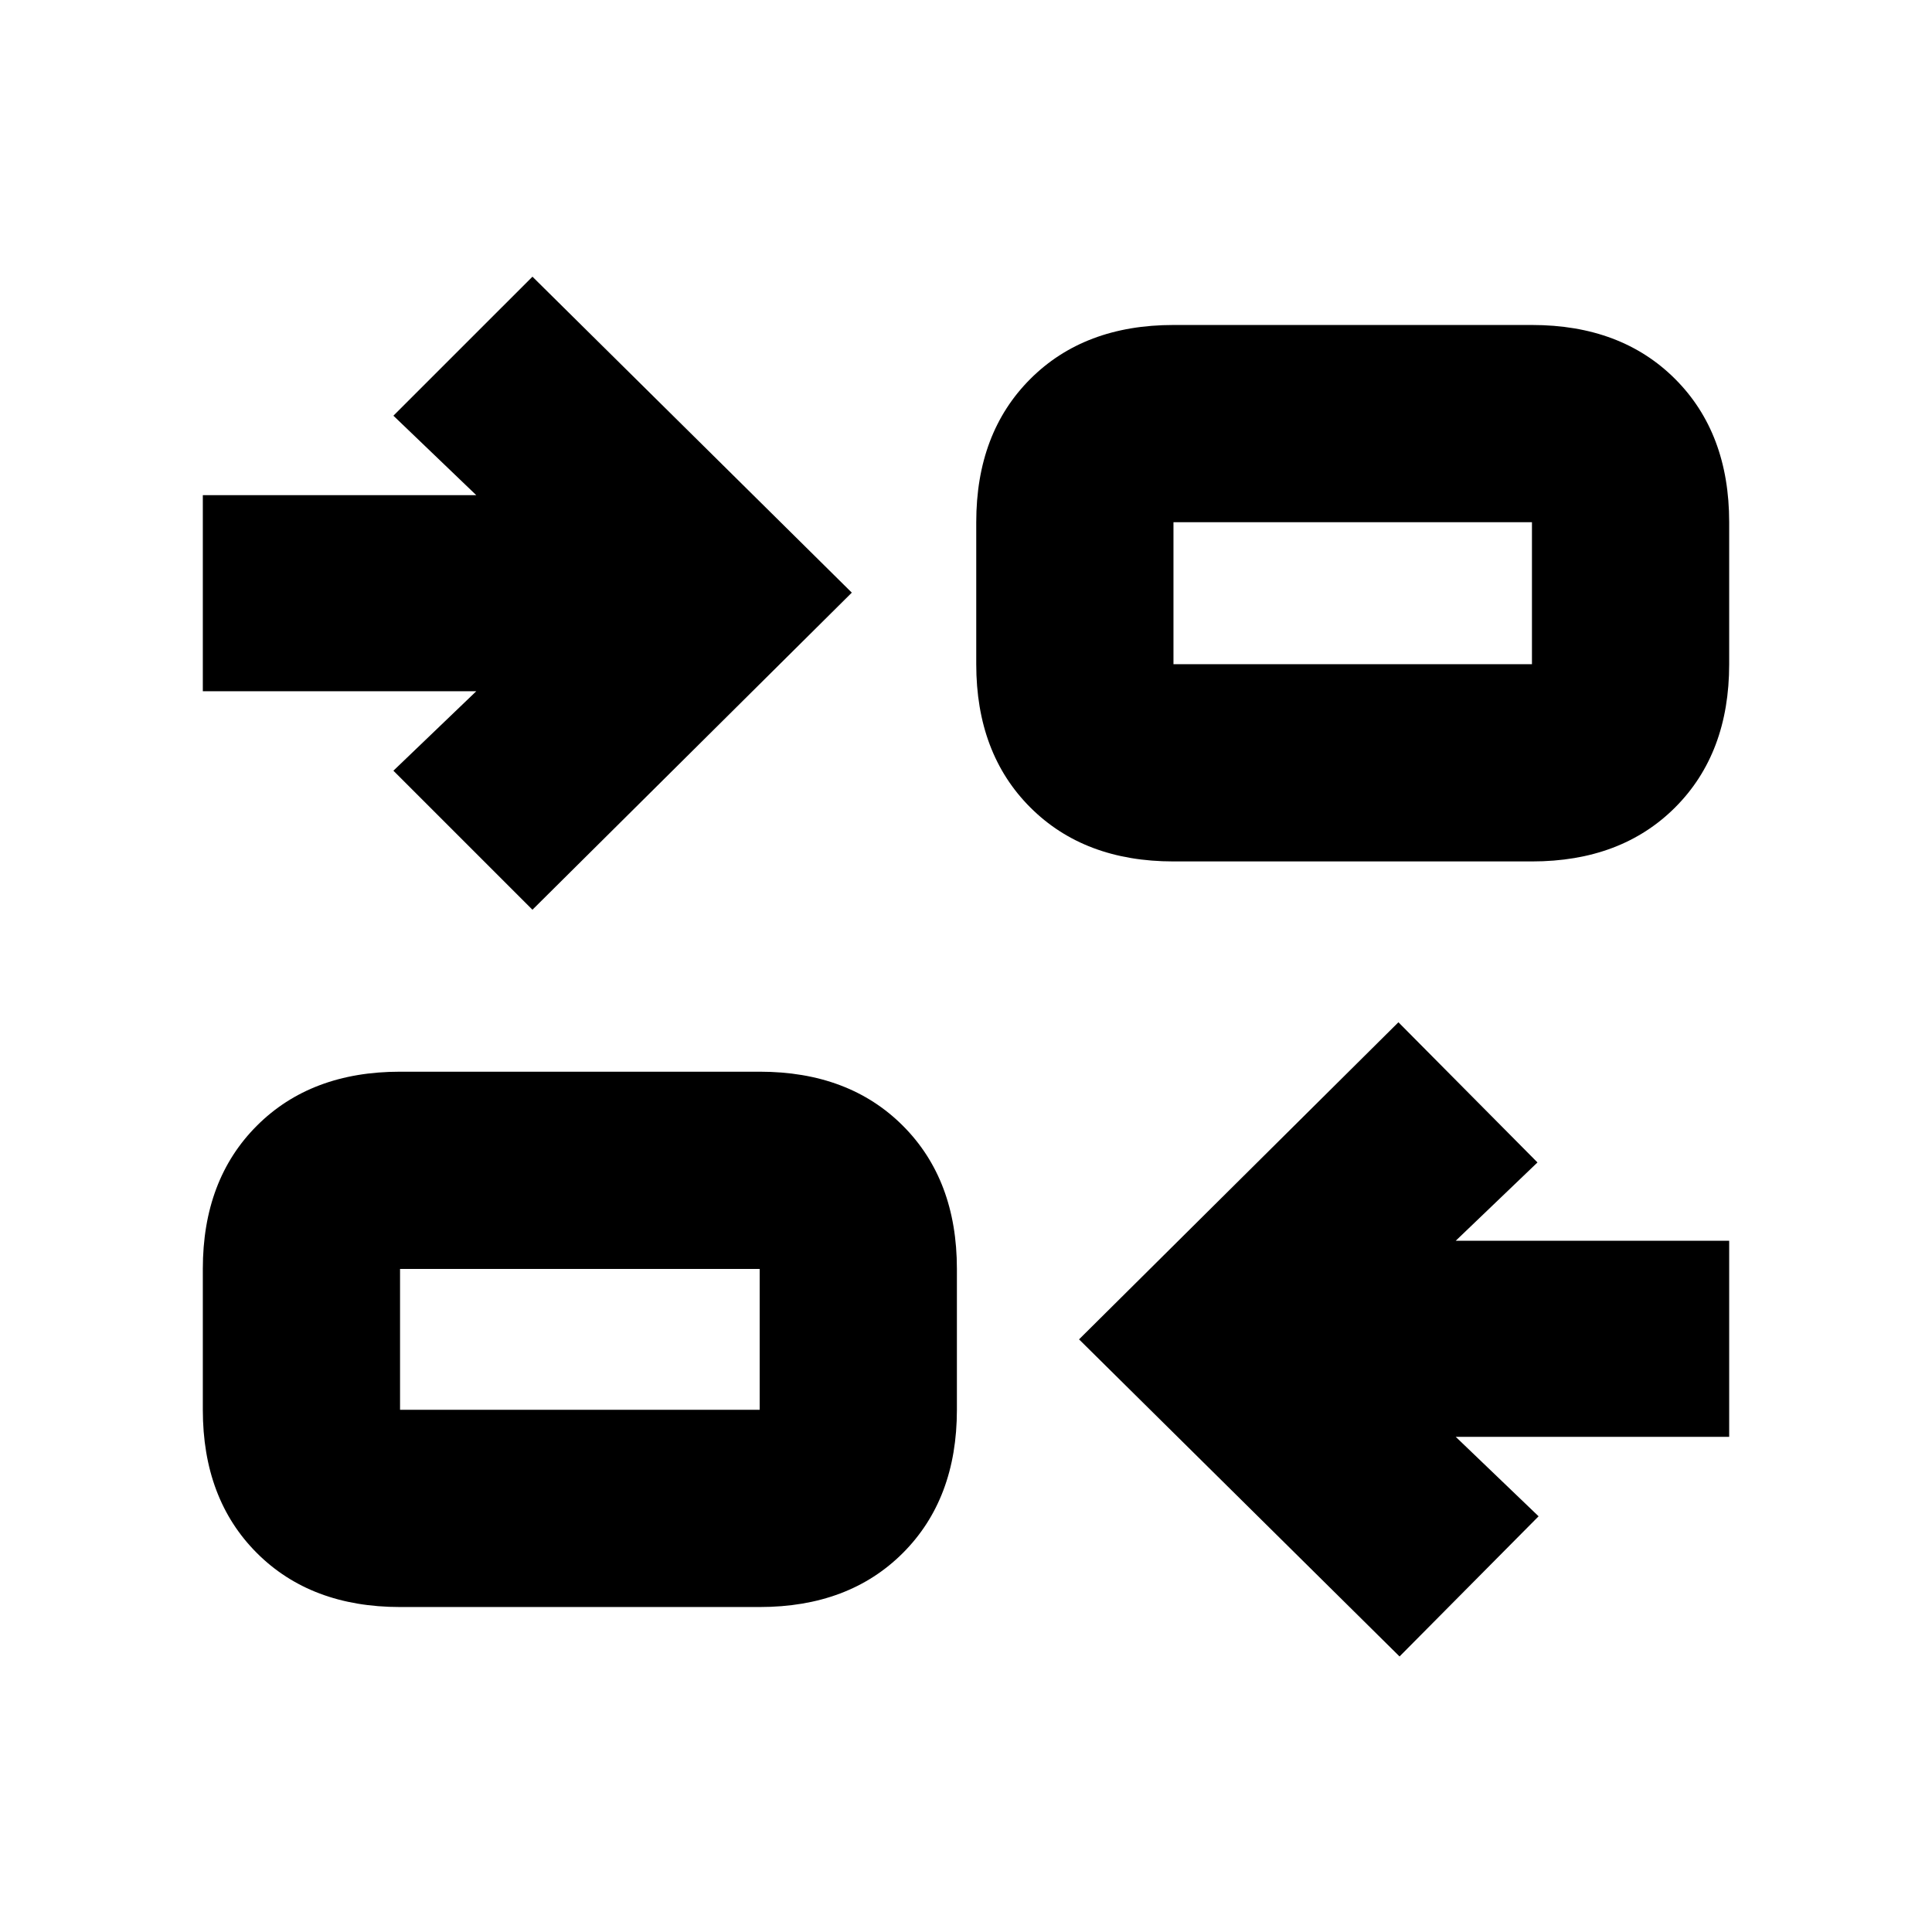<svg xmlns="http://www.w3.org/2000/svg" height="20" viewBox="0 -960 960 960" width="20"><path d="M695.43-136.91 536.17-294.48l158.7-157.56 69.09 69.65-40.61 38.91h135.87v97.44H723.35l41.17 39.48-69.09 69.65Zm-496.65-24.57q-44.3 0-71.15-26.84-26.85-26.85-26.85-71.16v-70q0-44.3 26.85-71.15 26.85-26.85 71.15-26.85h178.7q44.3 0 71.15 26.85 26.85 26.85 26.85 71.15v70q0 44.31-26.85 71.16-26.85 26.84-71.15 26.84h-178.7Zm0-98h178.7v-70h-178.7v70Zm65.79-248.48-69.09-69.08 41.17-39.48H100.78v-97.44h135.87l-41.17-39.48 69.09-69.08 158.69 157-158.69 157.56Zm318.52-24q-44.31 0-71.15-26.84-26.85-26.85-26.85-71.16v-70.56q0-44.31 26.85-71.16 26.84-26.84 71.15-26.84h178.13q44.3 0 71.15 26.84 26.85 26.85 26.85 71.16v70.56q0 44.31-26.85 71.16-26.85 26.84-71.15 26.84H583.09Zm0-98h178.13v-70.56H583.09v70.56ZM377.48-259.48v-70 70Zm205.61-370.48v-70.56 70.56Z"/></svg>
